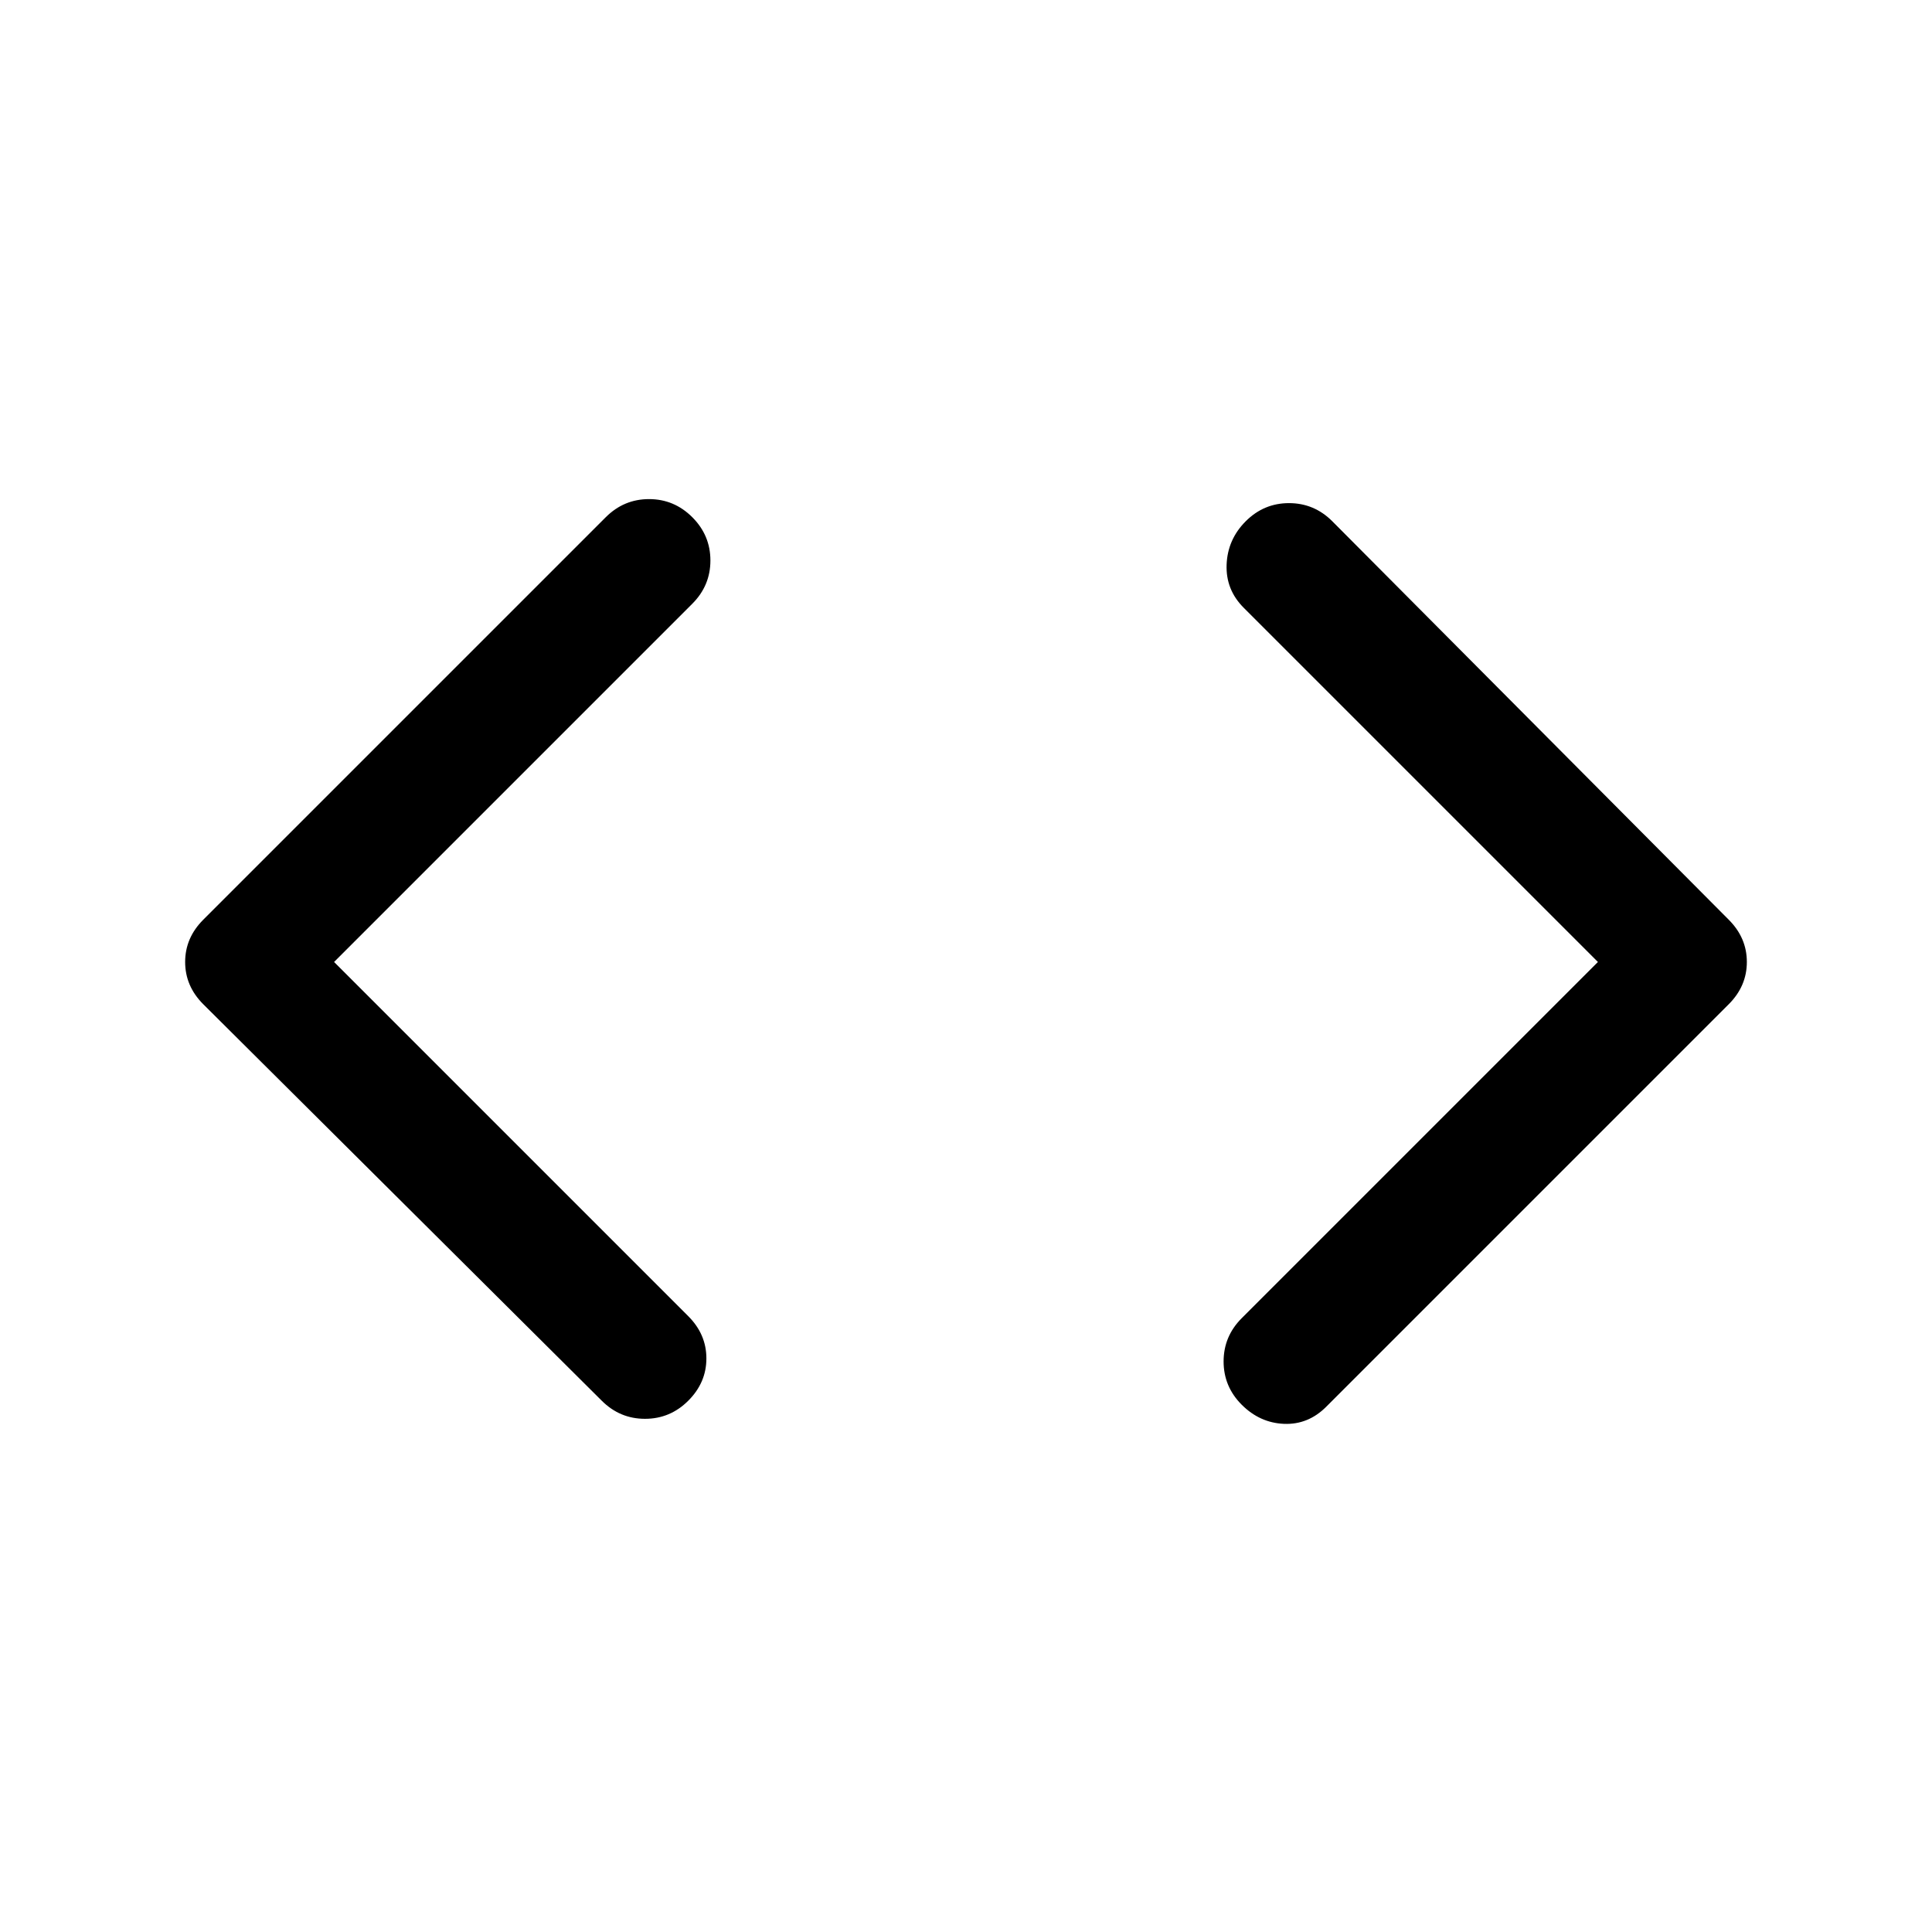 <svg xmlns="http://www.w3.org/2000/svg" height="32" viewBox="0 96 960 960" width="32">
    <path
        d="M659 795q-9 9-21 8.5t-21-9.5q-9-9-9-21.5t9-21.5l177-177-176-176q-9-9-8.5-21.5T619 355q9-9 21.5-9t21.5 9l197 198q9 9 9 21t-9 21L659 795Zm-360-3L101 595q-9-9-9-21t9-21l200-200q9-9 21.5-9t21.5 9q9 9 9 21.5t-9 21.5L166 574l176 176q9 9 9 21t-9 21q-9 9-21.5 9t-21.5-9Z"
        style="fill:#000" />
</svg>